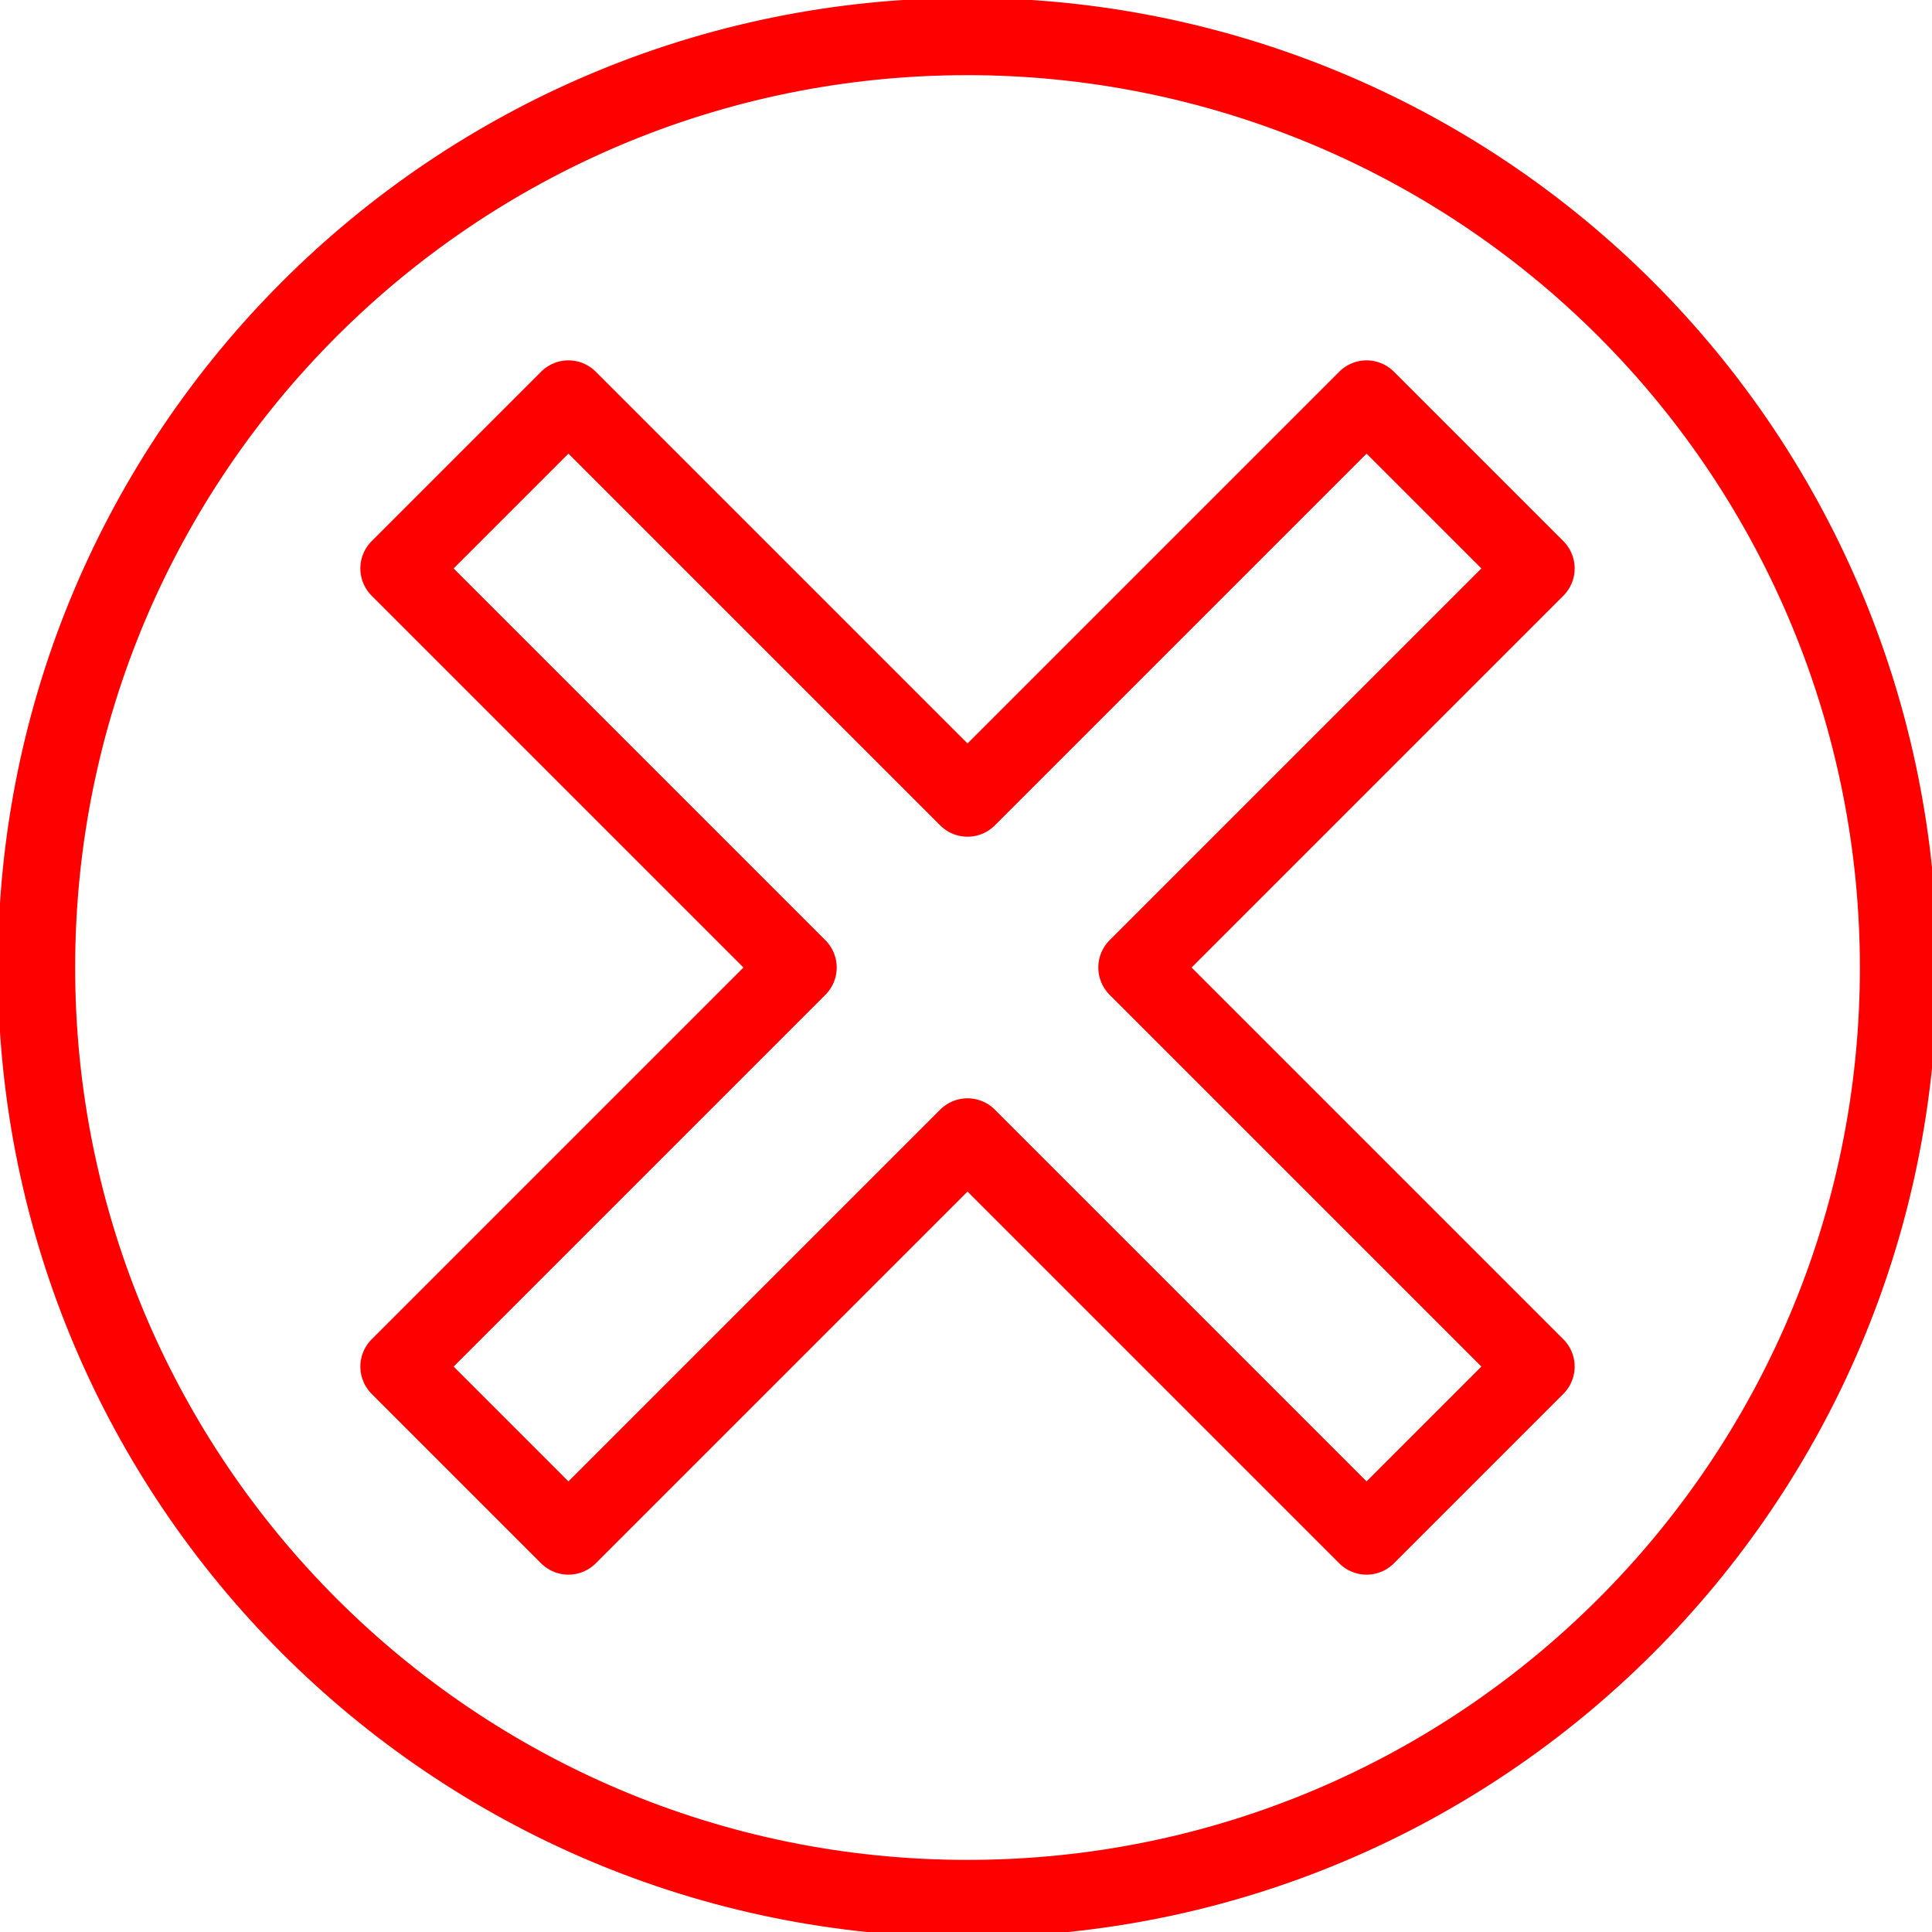 <svg version="1.1" viewBox="0.0 0.0 100.0 100.0" fill="none" stroke="none" stroke-linecap="square" stroke-miterlimit="10" xmlns:xlink="http://www.w3.org/1999/xlink" xmlns="http://www.w3.org/2000/svg"><clipPath id="p.0"><path d="m0 0l100.0 0l0 100.0l-100.0 0l0 -100.0z" clip-rule="nonzero"/></clipPath><g clip-path="url(#p.0)"><path fill="#000000" fill-opacity="0.0" d="m0 0l100.0 0l0 100.0l-100.0 0z" fill-rule="evenodd"/><path fill="#000000" fill-opacity="0.0" d="m1.89 50.079l0 0c0 -26.614 21.575 -48.189 48.189 -48.189l0 0c12.781 0 25.038 5.077 34.075 14.114c9.037 9.037 14.114 21.294 14.114 34.075l0 0c0 26.614 -21.575 48.189 -48.189 48.189l0 0c-26.614 0 -48.189 -21.575 -48.189 -48.189z" fill-rule="evenodd"/><path stroke="#ff0000" stroke-width="4.0" stroke-linejoin="round" stroke-linecap="butt" d="m1.89 50.079l0 0c0 -26.614 21.575 -48.189 48.189 -48.189l0 0c12.781 0 25.038 5.077 34.075 14.114c9.037 9.037 14.114 21.294 14.114 34.075l0 0c0 26.614 -21.575 48.189 -48.189 48.189l0 0c-26.614 0 -48.189 -21.575 -48.189 -48.189z" fill-rule="evenodd"/><path fill="#000000" fill-opacity="0.0" d="m20.652 29.422l8.77 -8.77l20.656 20.656l20.656 -20.656l8.77 8.77l-20.656 20.656l20.656 20.656l-8.77 8.77l-20.656 -20.656l-20.656 20.656l-8.77 -8.77l20.656 -20.656z" fill-rule="evenodd"/><path stroke="#ff0000" stroke-width="4.0" stroke-linejoin="round" stroke-linecap="butt" d="m20.652 29.422l8.77 -8.77l20.656 20.656l20.656 -20.656l8.77 8.77l-20.656 20.656l20.656 20.656l-8.77 8.77l-20.656 -20.656l-20.656 20.656l-8.77 -8.77l20.656 -20.656z" fill-rule="evenodd"/></g></svg>